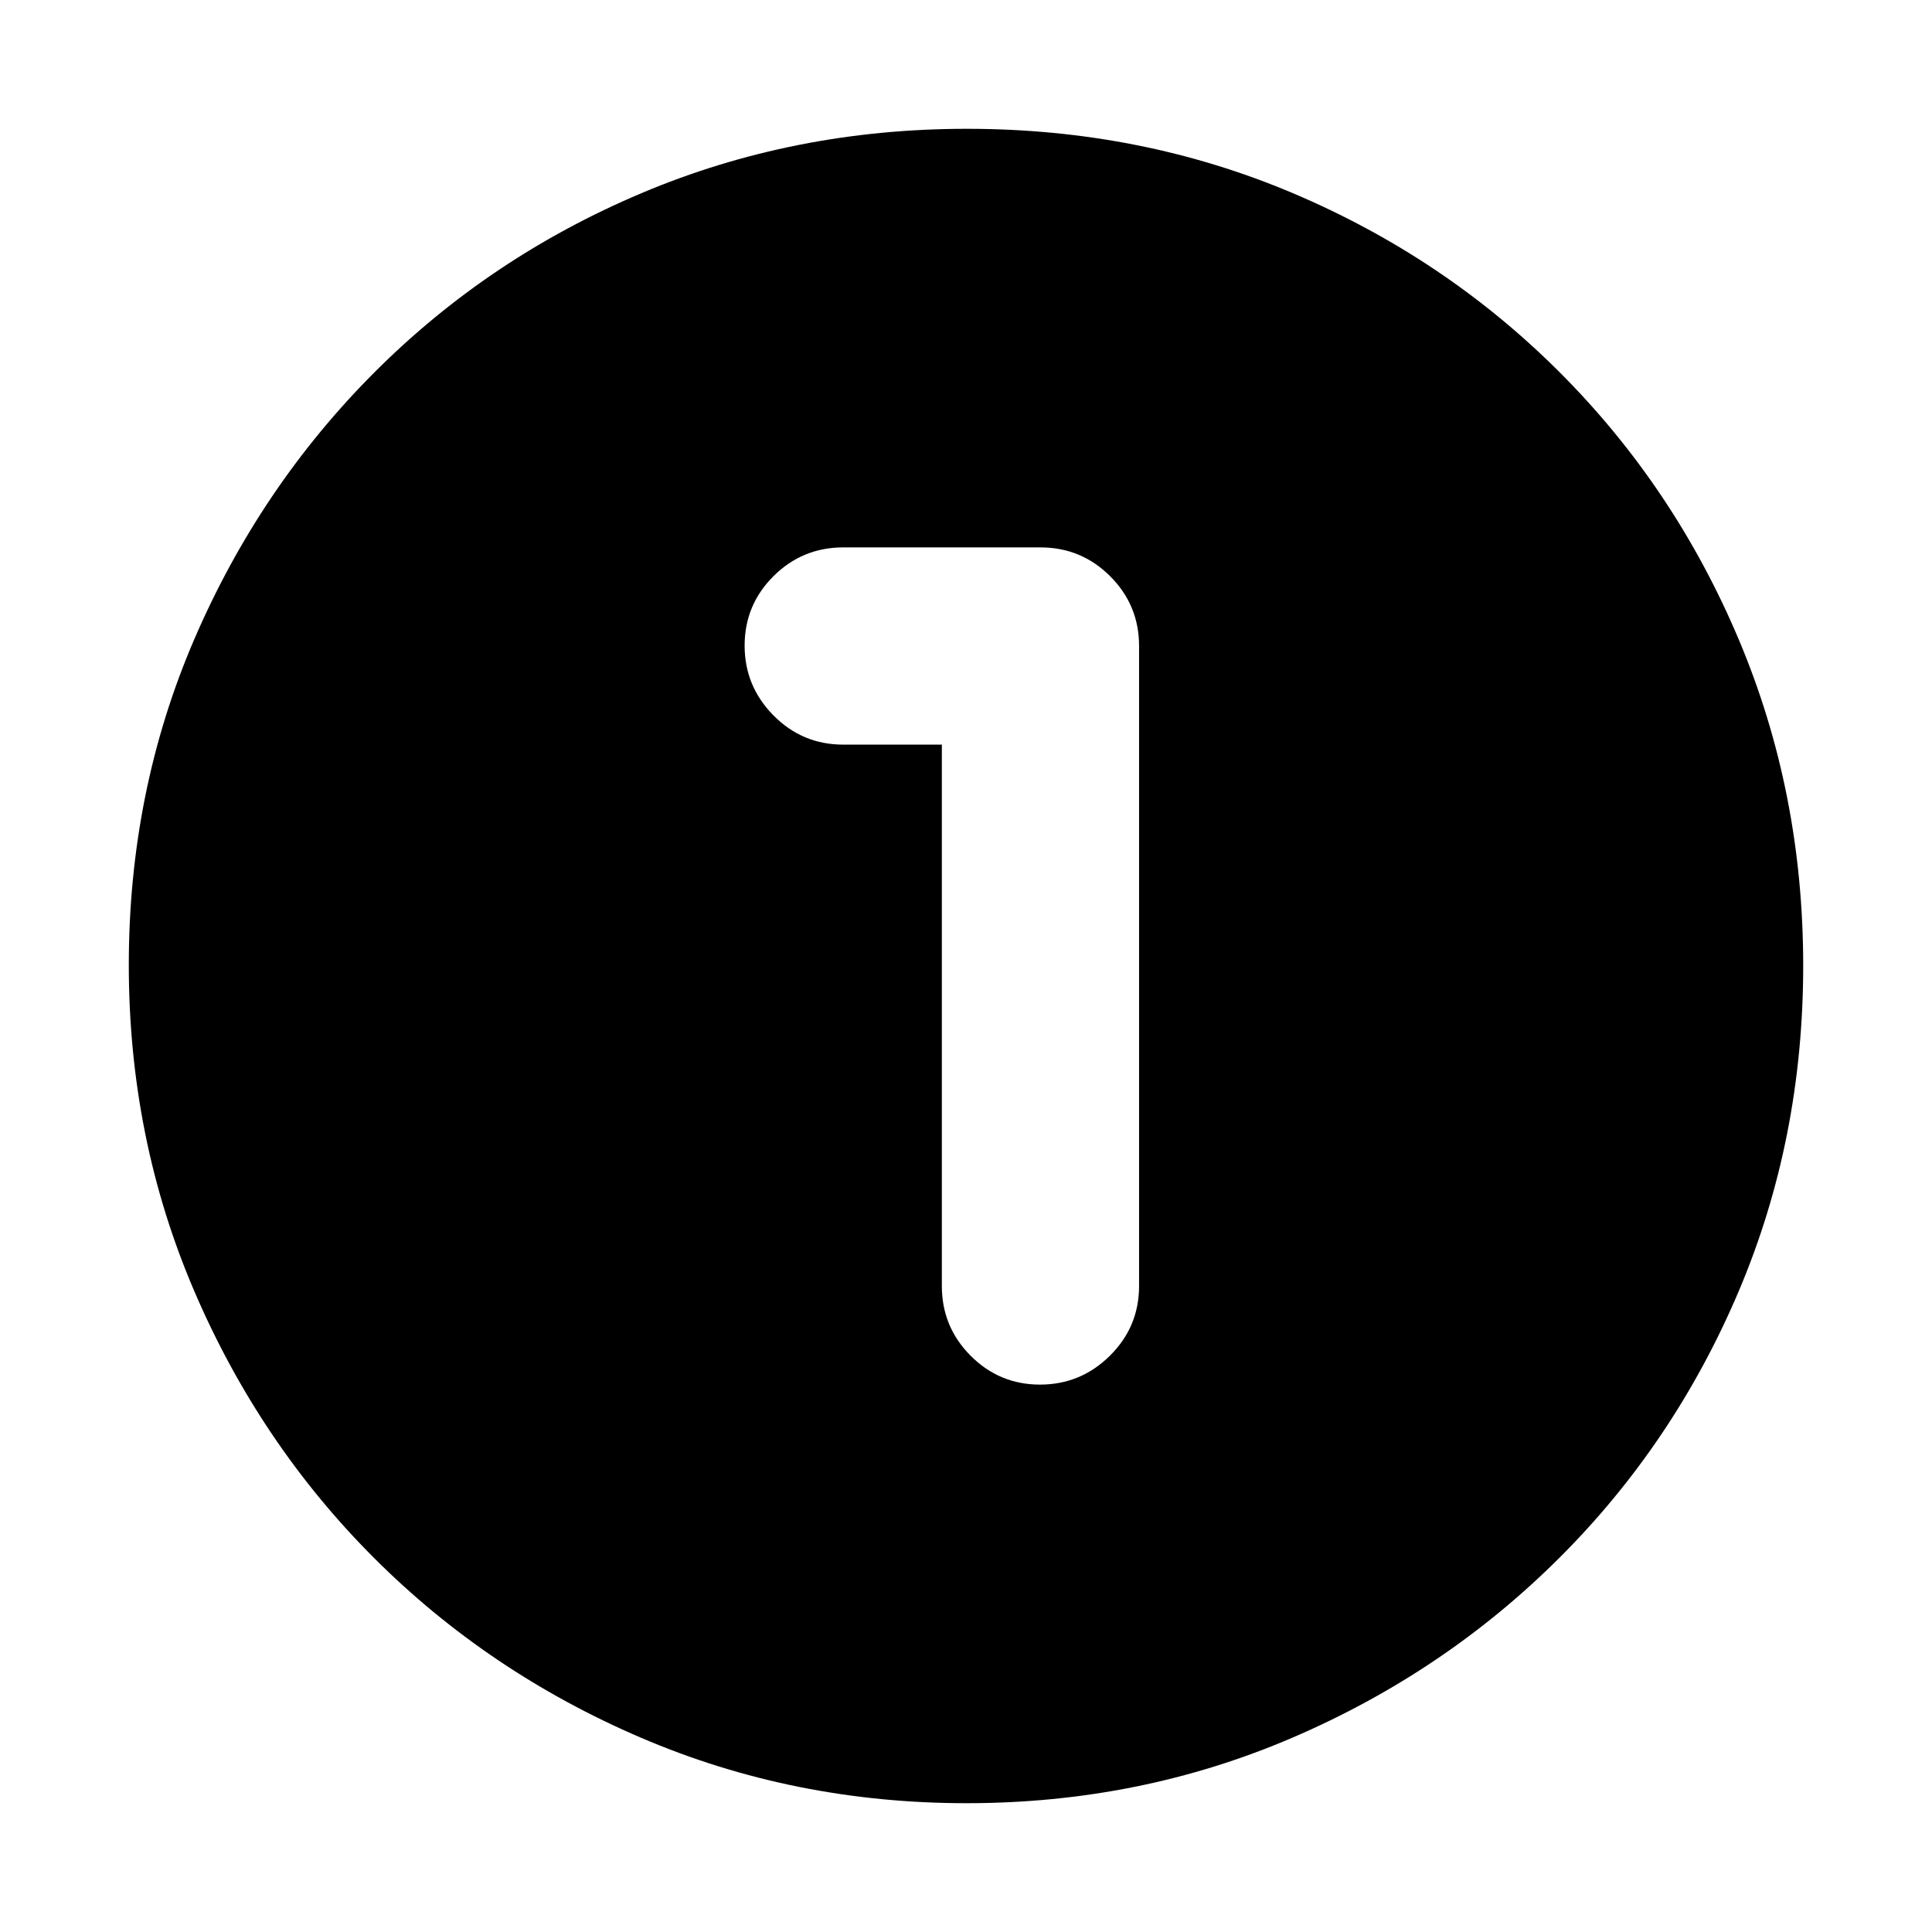 <svg xmlns="http://www.w3.org/2000/svg" height="20" viewBox="0 -960 960 960" width="20"><path d="M480.28-64q-85.92 0-161.76-32.52-75.84-32.52-132.66-89.34-56.82-56.82-89.34-132.62Q64-394.28 64-480.46q0-86.44 32.58-162 32.58-75.57 89.5-132.55Q243-832 318.7-864q75.69-32 161.76-32 86.43 0 161.98 32Q718-832 775-775t89 132.81q32 75.81 32 162T864-318.5q-32 75.5-88.99 132.42-56.98 56.92-132.77 89.5Q566.45-64 480.28-64ZM468-590v269q0 20.3 14.29 34.65Q496.58-272 516.79-272t34.71-14.35Q566-300.7 566-321v-318q0-20.3-14.35-34.65Q537.3-688 517-688h-98q-20.3 0-34.65 14.29Q370-659.42 370-639.21t14.35 34.71Q398.7-590 419-590h49Z"/></svg>
